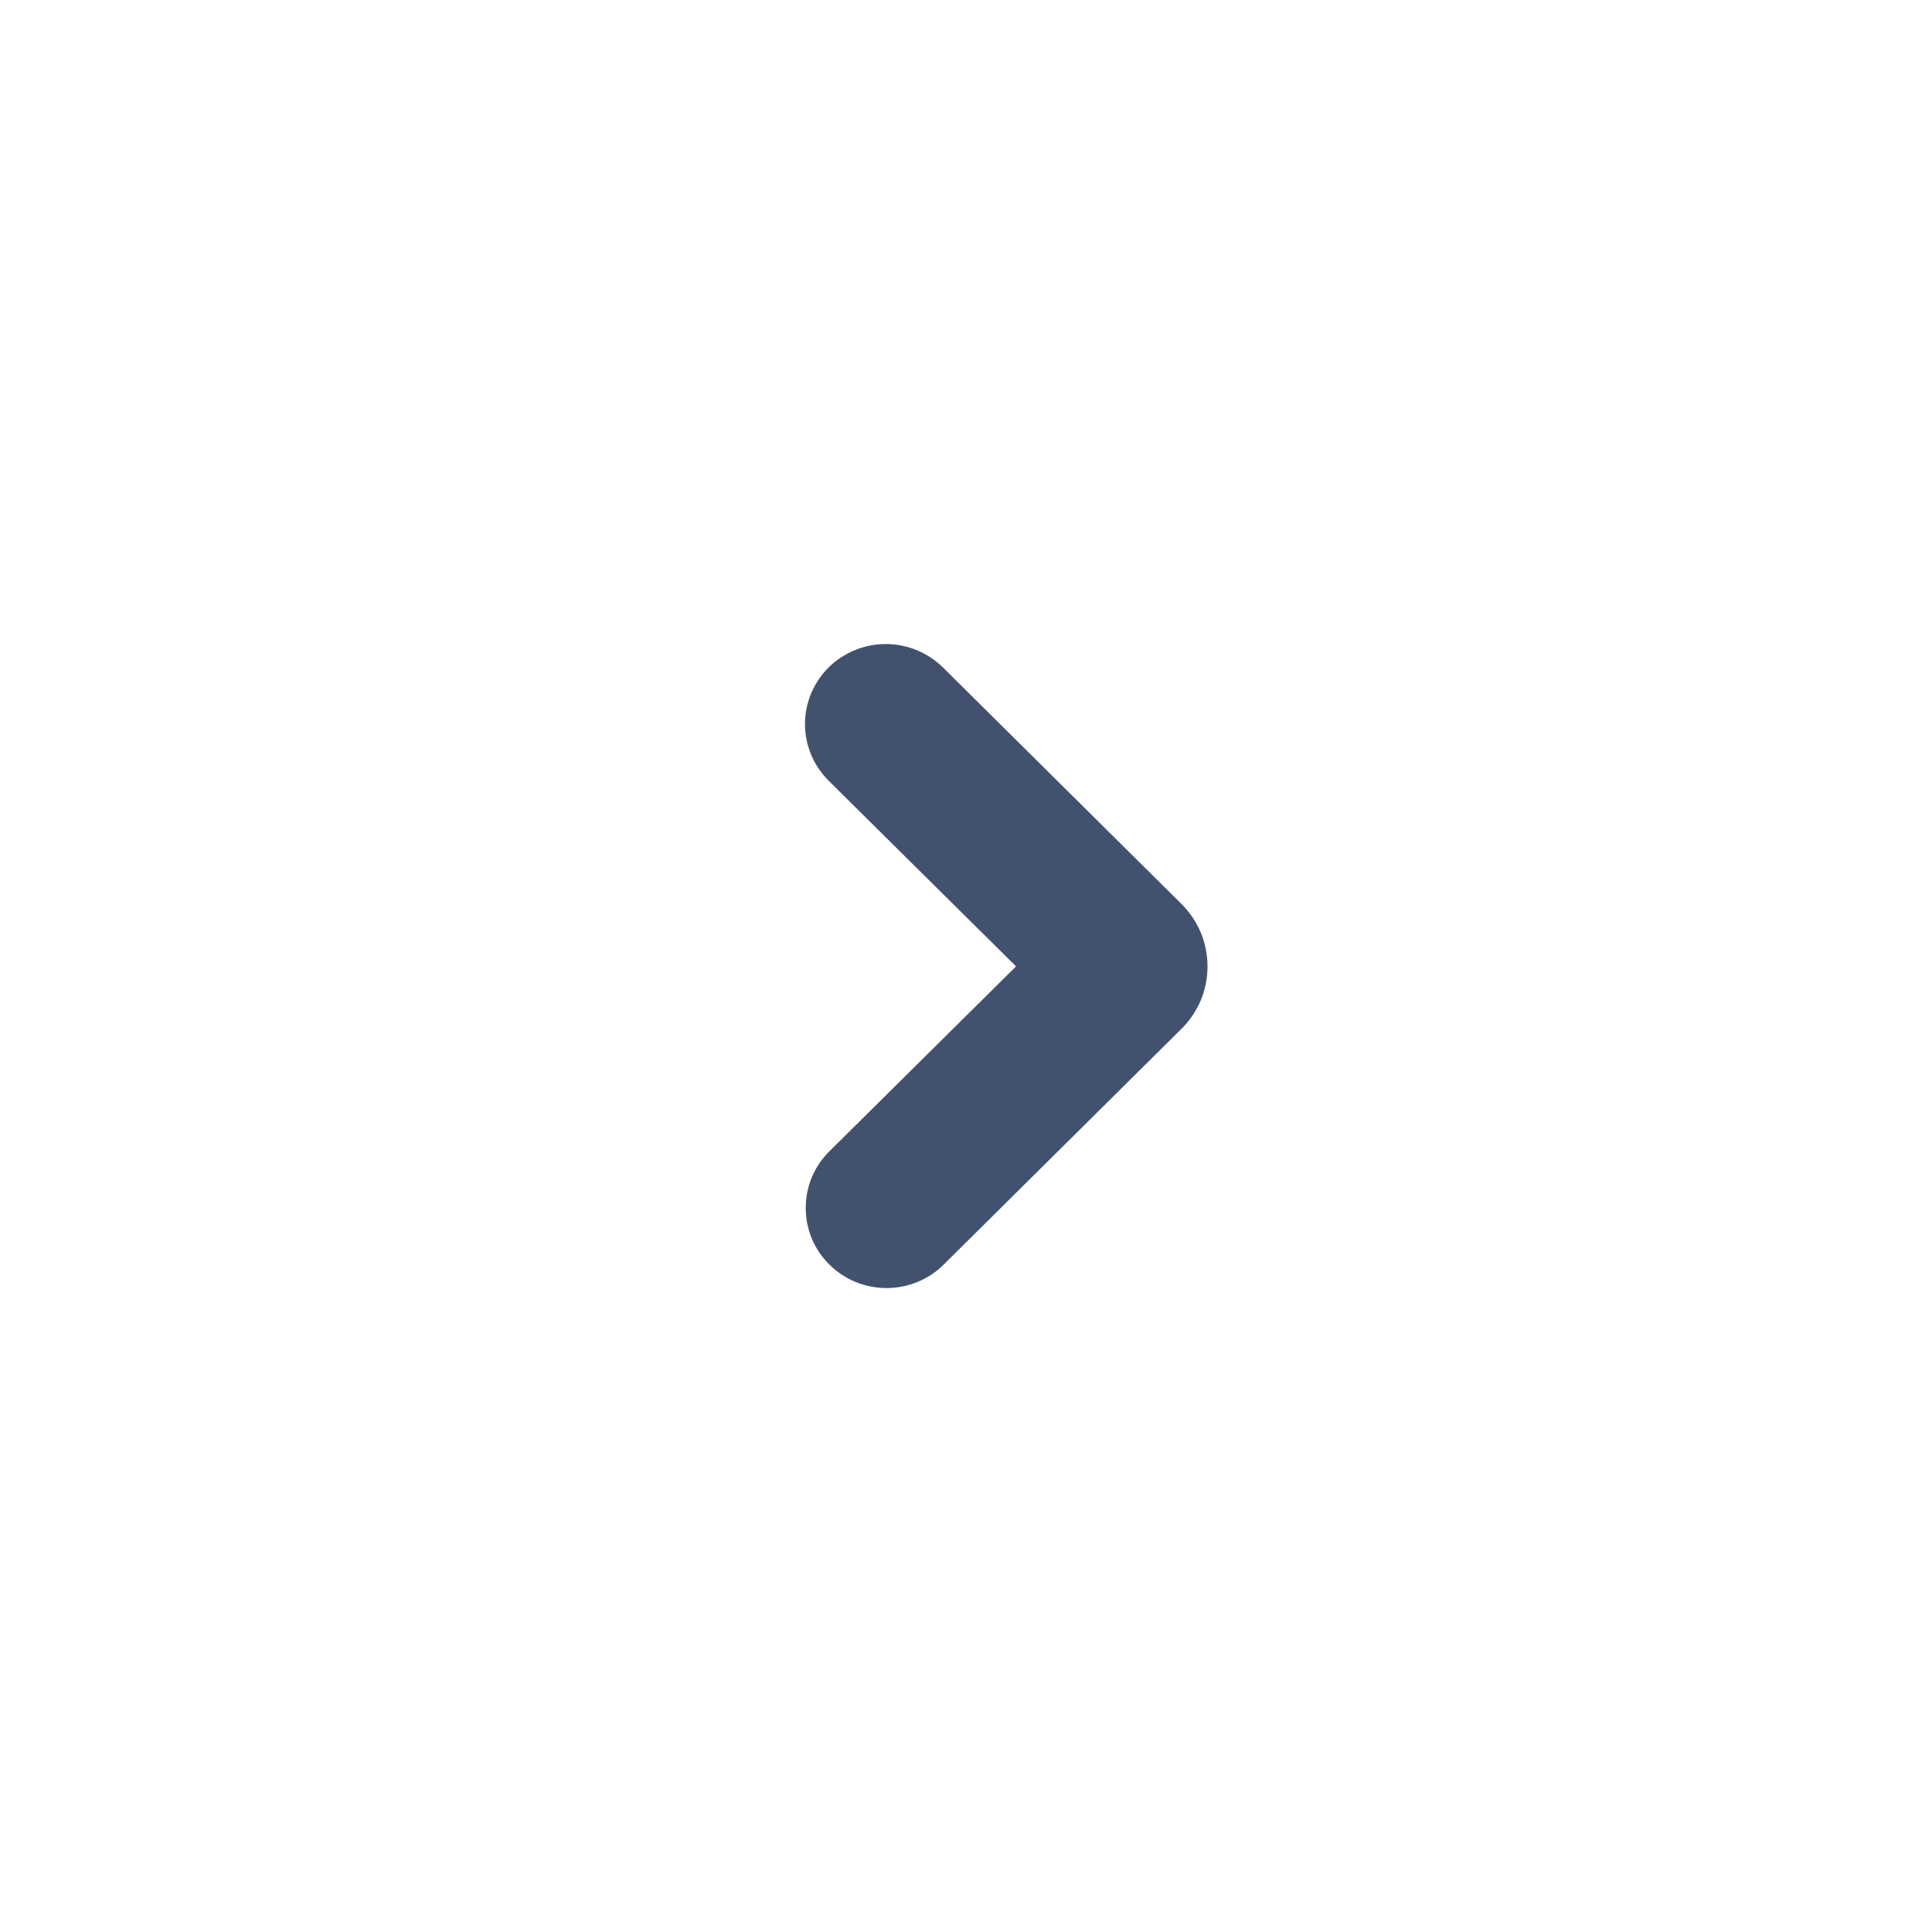<svg width="20" height="20" viewBox="0 0 20 20" fill="none" xmlns="http://www.w3.org/2000/svg">
<path fill-rule="evenodd" clip-rule="evenodd" d="M8.578 8.082C8.501 8.005 8.439 7.914 8.397 7.813C8.355 7.713 8.333 7.605 8.333 7.495C8.333 7.386 8.355 7.278 8.397 7.178C8.439 7.077 8.501 6.986 8.578 6.909C8.736 6.754 8.948 6.667 9.17 6.667C9.391 6.667 9.603 6.754 9.761 6.909L12.232 9.359C12.317 9.444 12.384 9.544 12.431 9.655C12.477 9.766 12.5 9.884 12.5 10.004C12.5 10.124 12.477 10.243 12.431 10.354C12.384 10.464 12.317 10.565 12.232 10.649L9.769 13.091C9.612 13.247 9.399 13.334 9.178 13.334C8.956 13.334 8.743 13.247 8.586 13.091C8.508 13.014 8.446 12.923 8.404 12.822C8.362 12.722 8.341 12.614 8.341 12.505C8.341 12.396 8.362 12.287 8.404 12.187C8.446 12.086 8.508 11.995 8.586 11.918L10.518 10.004L8.578 8.082Z" fill="#42526E"/>
</svg>
